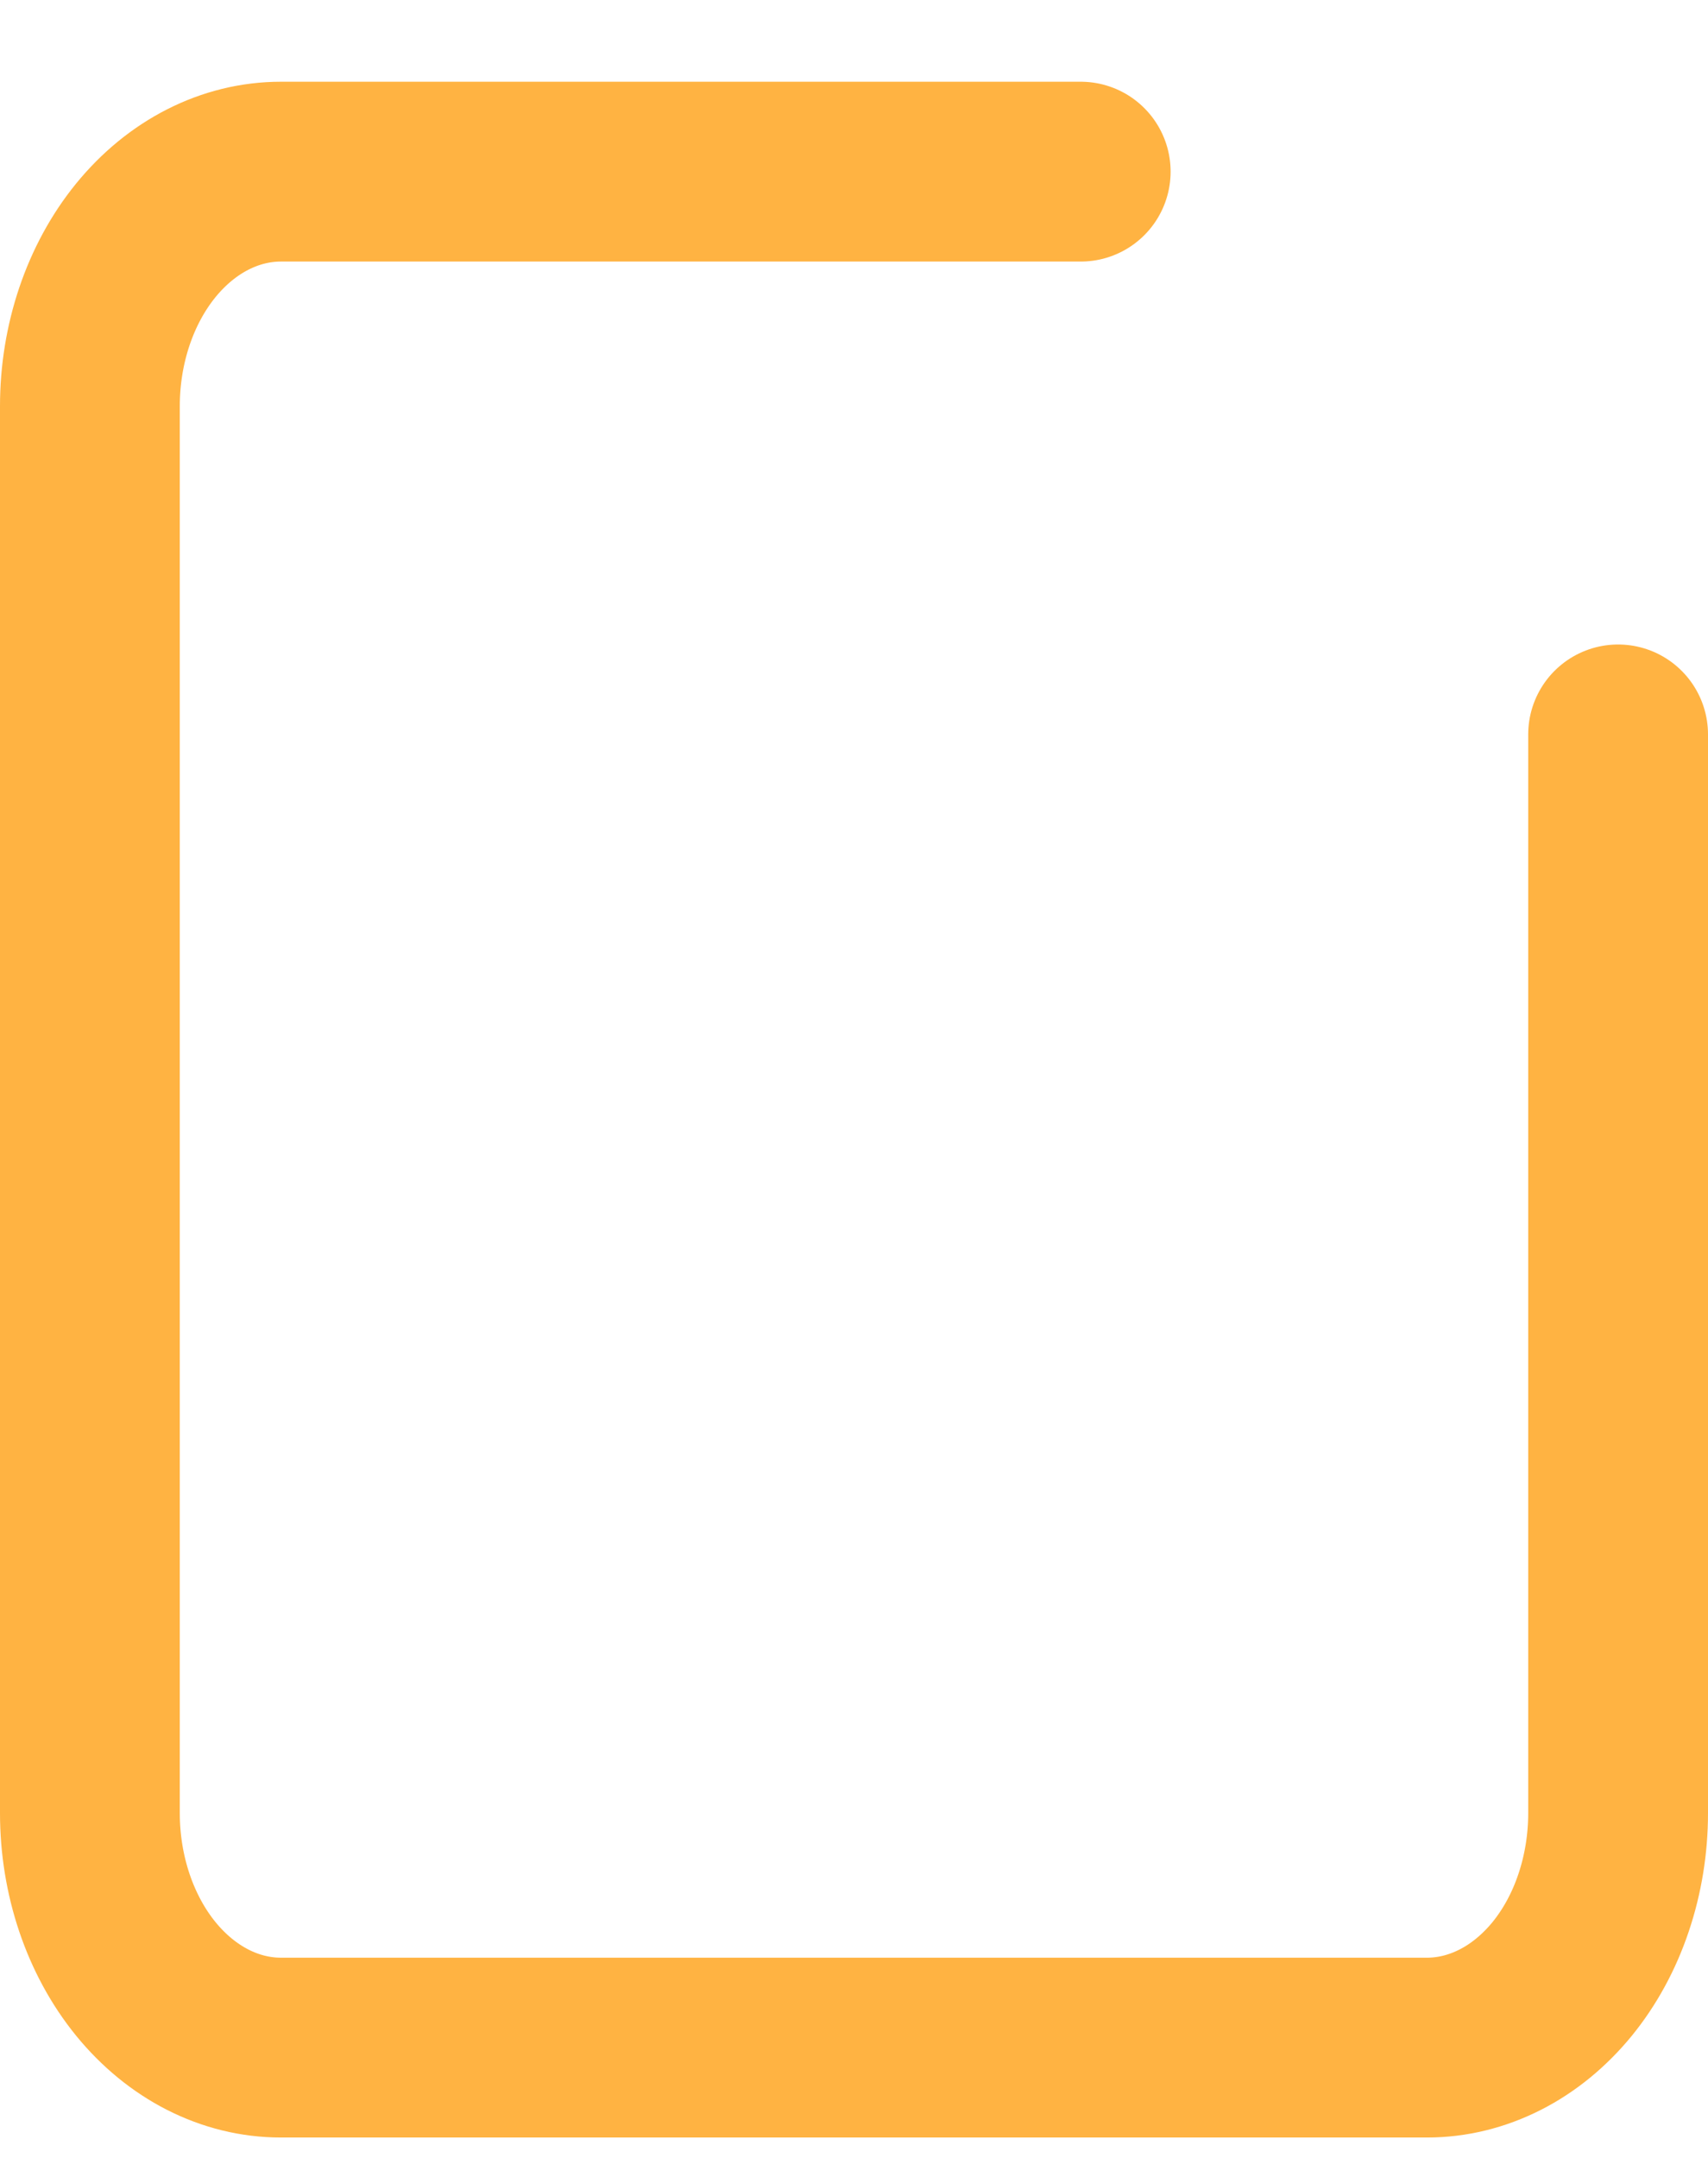 <svg width="19" height="24" viewBox="0 0 19 24" fill="none" xmlns="http://www.w3.org/2000/svg">
<path d="M18 8.168V20.165C18 20.507 17.945 20.846 17.838 21.163C17.732 21.479 17.575 21.767 17.378 22.009C17.18 22.251 16.946 22.443 16.688 22.574C16.43 22.705 16.154 22.773 15.875 22.773H3.125C2.561 22.773 2.021 22.498 1.622 22.009C1.224 21.52 1 20.857 1 20.165V4.517C1 3.825 1.224 3.162 1.622 2.673C2.021 2.184 2.561 1.909 3.125 1.909H12.022" stroke="#FFB342" stroke-width="2" stroke-linecap="round" stroke-linejoin="round"/>
</svg>
